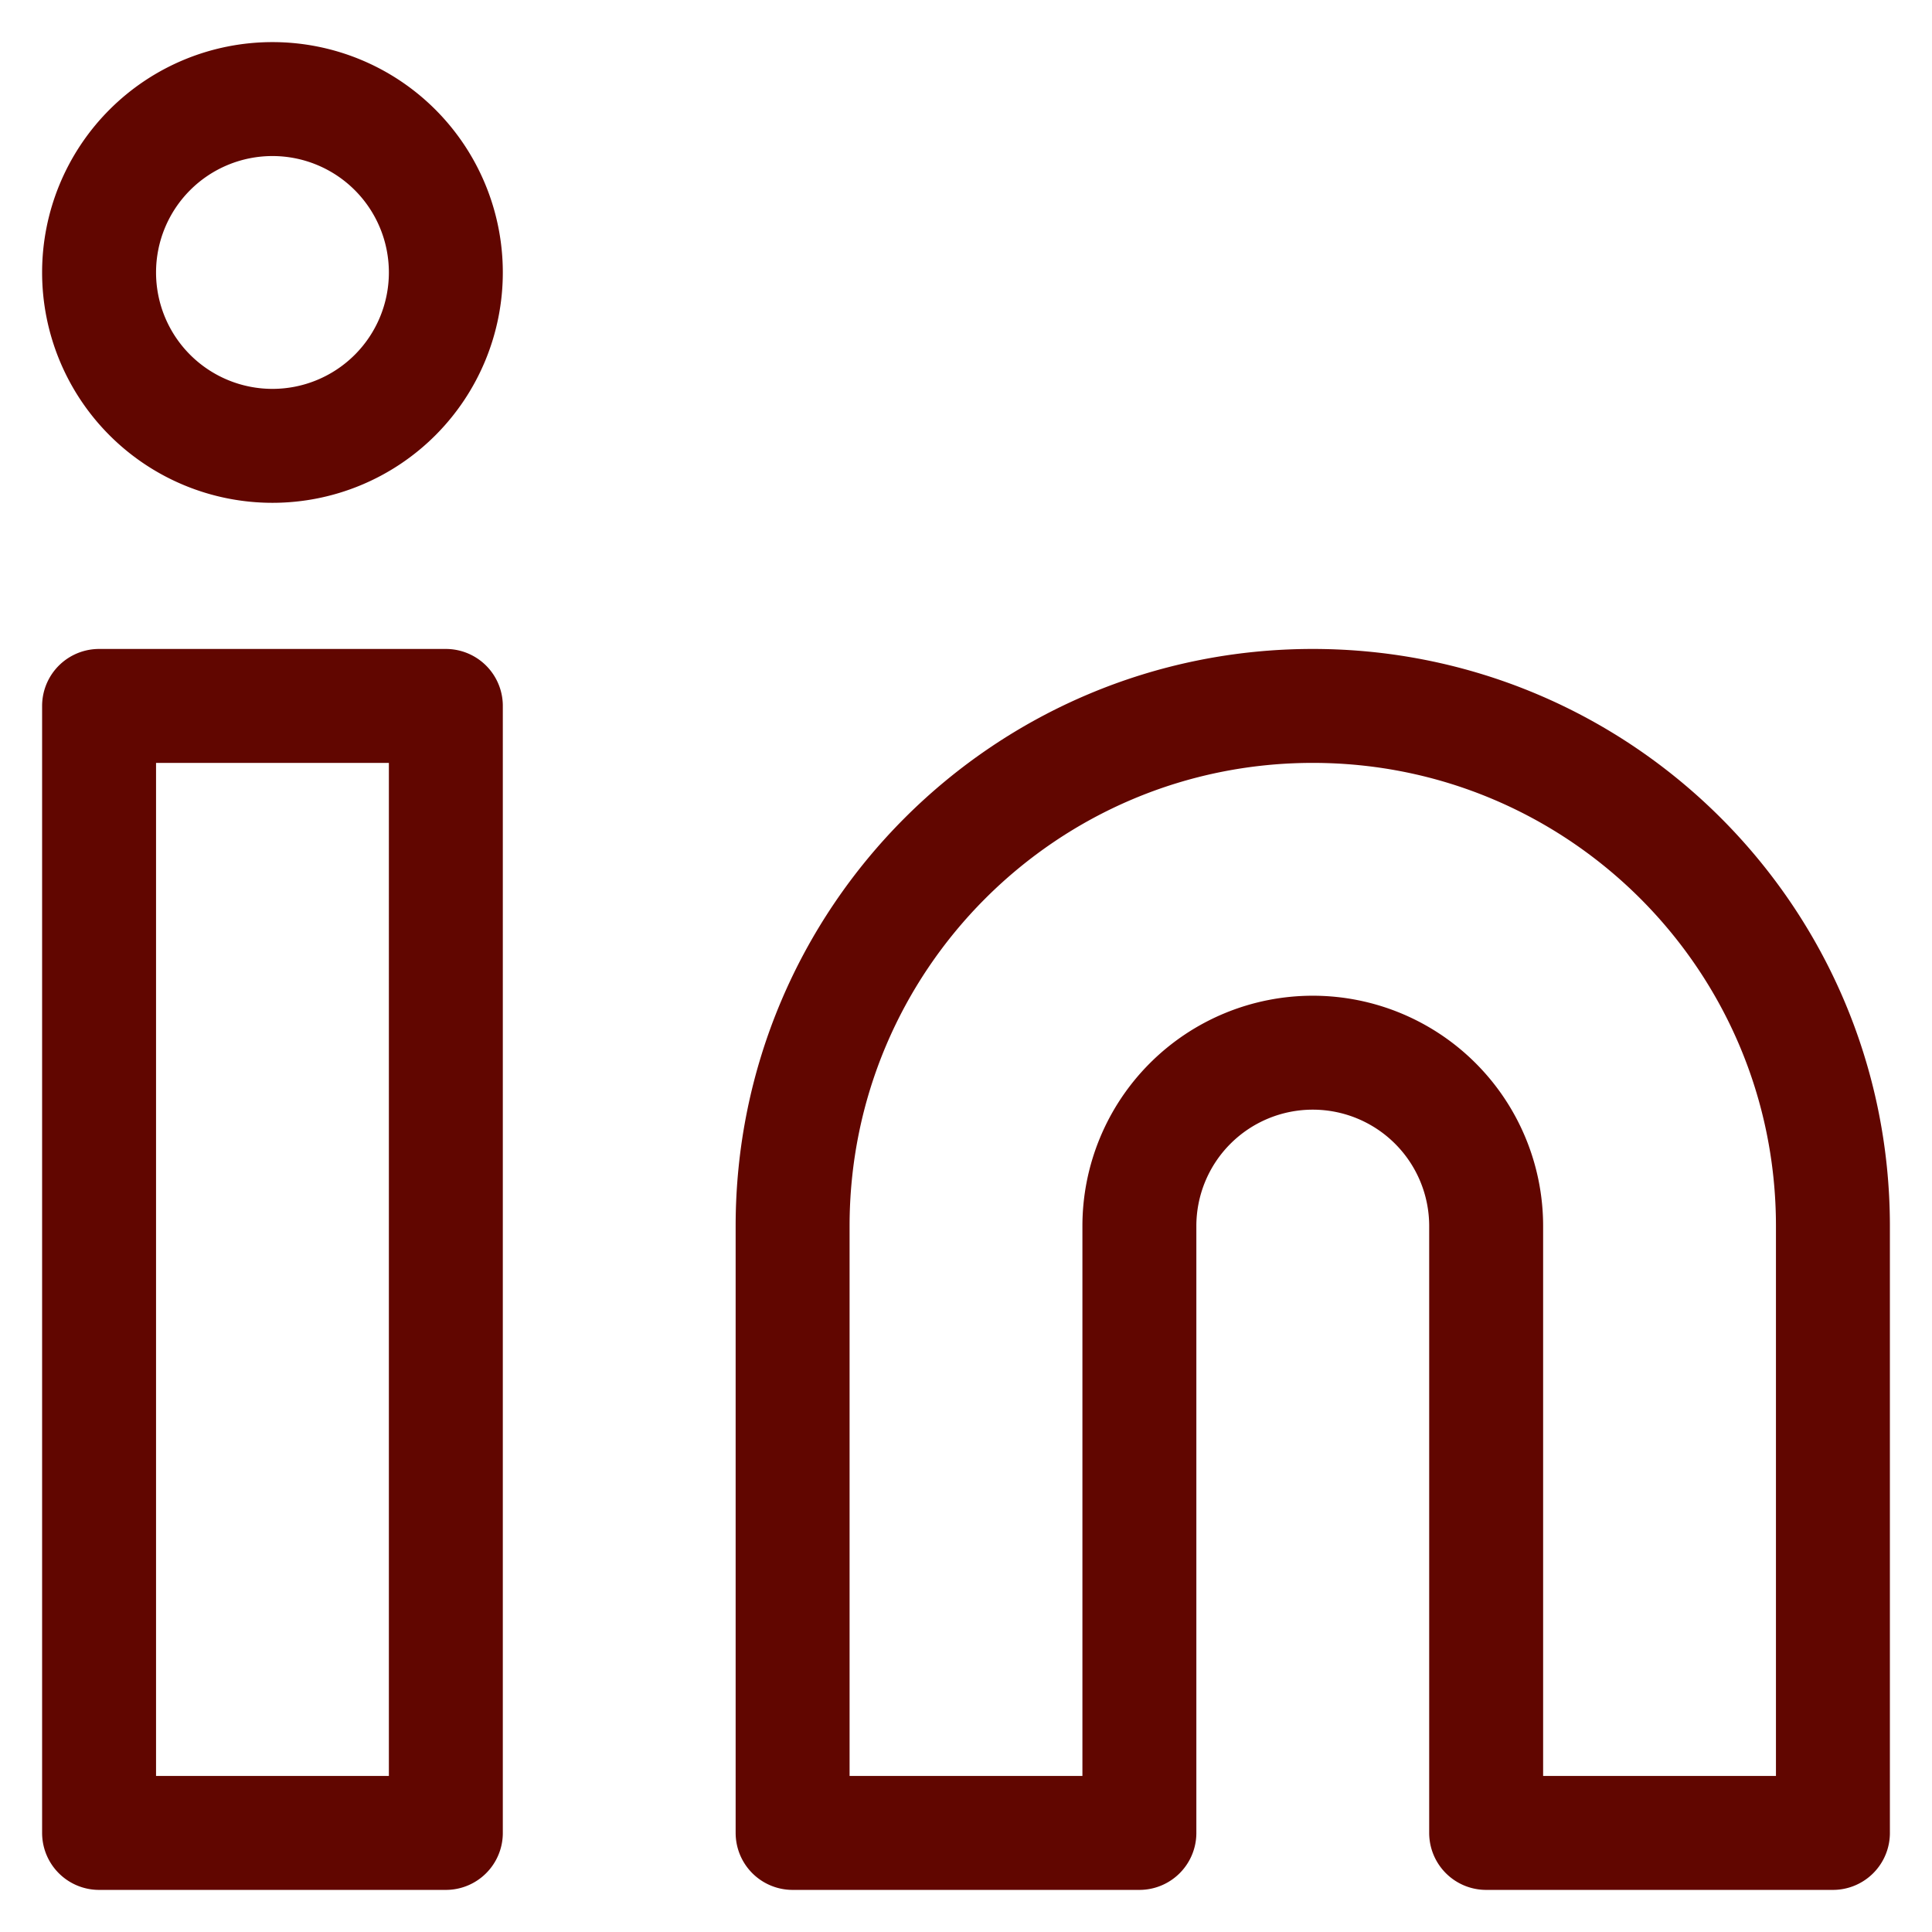 <svg width="39" height="39" fill="none" xmlns="http://www.w3.org/2000/svg"><path d="M5.5 9a3.5 3.5 0 100-7 3.5 3.5 0 000 7zM2 14.25h7V37H2V14.25zM16 37h7V24.75a3.5 3.5 0 117 0V37h7V24.75c0-5.799-4.7-10.5-10.5-10.5-5.799 0-10.5 4.701-10.5 10.5V37z" stroke="#610600" stroke-width="2.3" stroke-linecap="round" stroke-linejoin="round"/></svg>